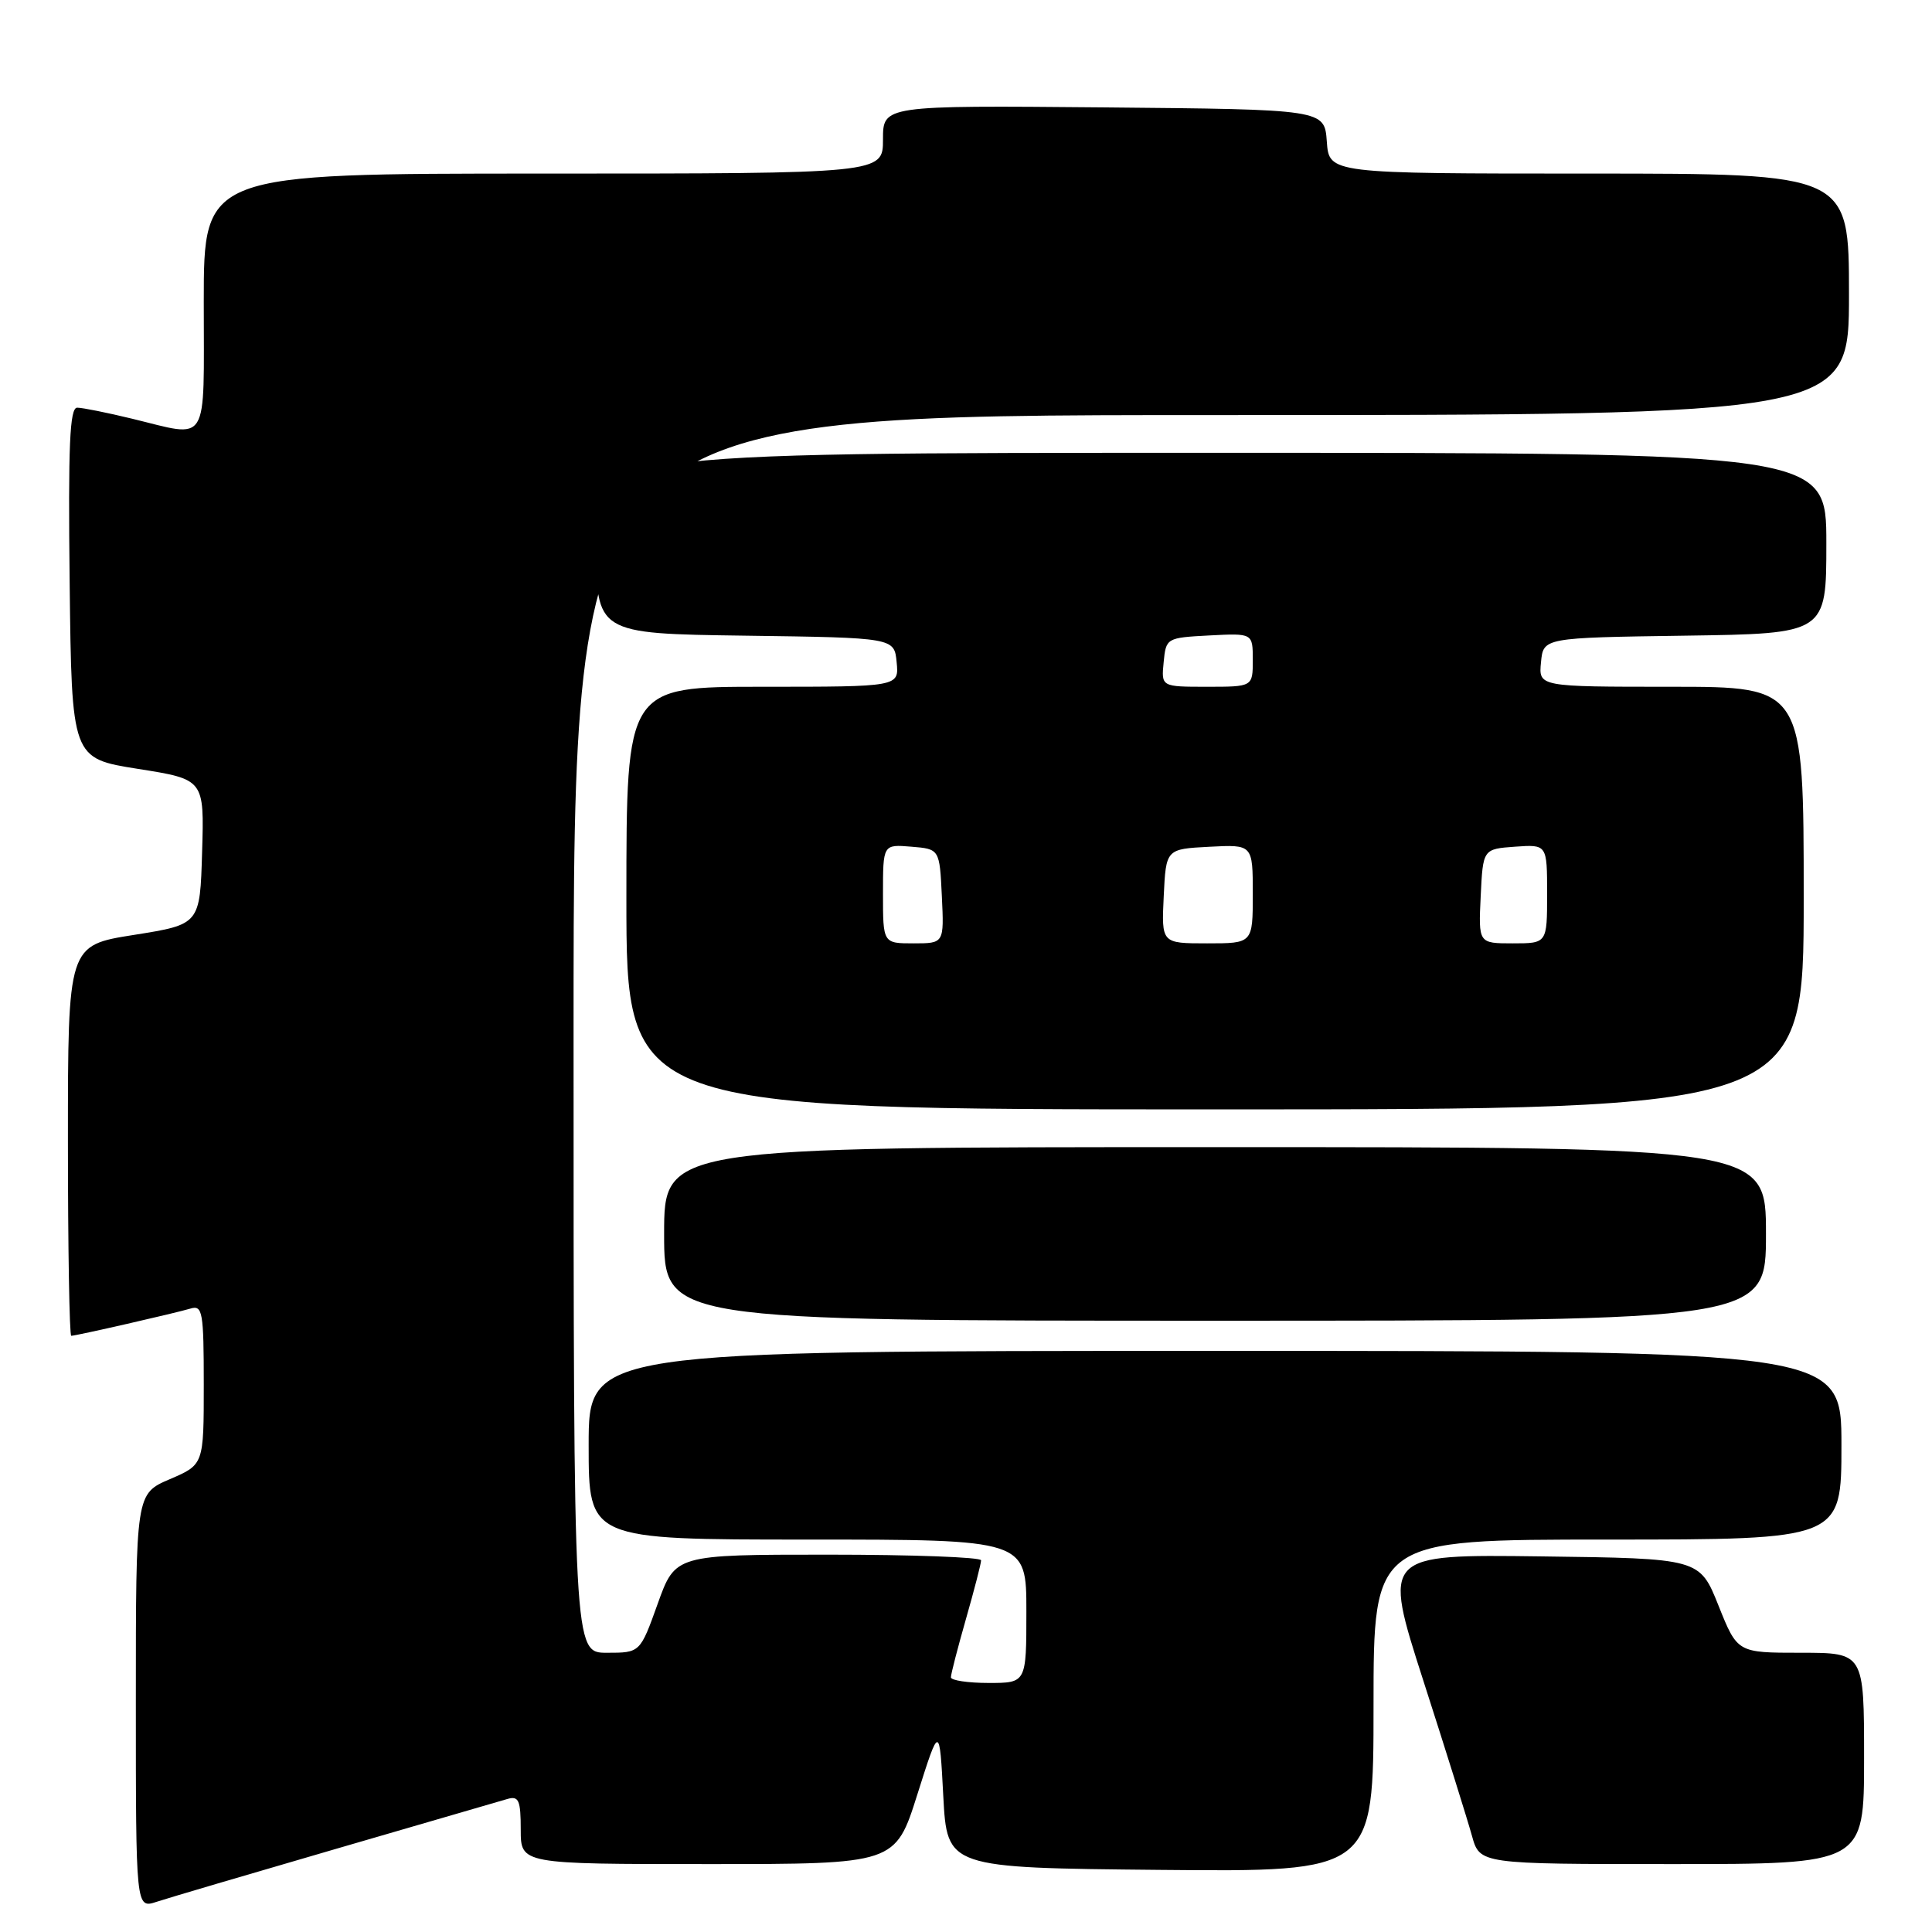 <?xml version="1.0" encoding="UTF-8" standalone="no"?>
<!DOCTYPE svg PUBLIC "-//W3C//DTD SVG 1.1//EN" "http://www.w3.org/Graphics/SVG/1.1/DTD/svg11.dtd" >
<svg xmlns="http://www.w3.org/2000/svg" xmlns:xlink="http://www.w3.org/1999/xlink" version="1.1" viewBox="0 0 256 256">
 <g >
 <path fill="currentColor"
d=" M 44.50 244.99 C 56.05 241.63 66.29 238.65 67.25 238.37 C 68.74 237.94 69.00 238.56 69.00 242.43 C 69.00 247.00 69.00 247.00 93.82 247.00 C 118.64 247.00 118.64 247.00 121.56 237.75 C 124.49 228.50 124.49 228.50 124.99 238.00 C 125.50 247.50 125.50 247.50 153.75 247.77 C 182.00 248.03 182.00 248.03 182.00 226.02 C 182.00 204.00 182.00 204.00 213.00 204.00 C 244.00 204.00 244.00 204.00 244.00 191.50 C 244.00 179.00 244.00 179.00 161.00 179.00 C 78.00 179.00 78.00 179.00 78.00 191.50 C 78.00 204.00 78.00 204.00 107.00 204.00 C 136.00 204.00 136.00 204.00 136.00 213.50 C 136.00 223.00 136.00 223.00 131.00 223.00 C 128.25 223.00 126.00 222.66 126.00 222.25 C 126.00 221.83 126.90 218.35 128.00 214.50 C 129.10 210.65 130.00 207.17 130.00 206.75 C 130.00 206.34 120.88 206.00 109.74 206.00 C 89.48 206.00 89.48 206.00 87.15 212.50 C 84.82 219.00 84.82 219.00 80.41 219.00 C 76.00 219.00 76.00 219.00 76.00 137.00 C 76.00 55.00 76.00 55.00 160.50 55.00 C 245.00 55.00 245.00 55.00 245.00 39.00 C 245.00 23.00 245.00 23.00 210.56 23.00 C 176.11 23.00 176.11 23.00 175.81 18.75 C 175.50 14.50 175.50 14.50 146.25 14.23 C 117.00 13.97 117.00 13.97 117.00 18.48 C 117.00 23.00 117.00 23.00 72.00 23.00 C 27.00 23.00 27.00 23.00 27.00 40.00 C 27.00 59.35 27.84 57.98 17.50 55.48 C 14.20 54.68 10.93 54.02 10.23 54.02 C 9.24 54.00 9.02 58.99 9.23 77.24 C 9.50 100.49 9.50 100.49 18.28 101.88 C 27.07 103.27 27.07 103.27 26.78 112.88 C 26.50 122.49 26.50 122.49 17.75 123.88 C 9.00 125.26 9.00 125.26 9.00 151.13 C 9.00 165.36 9.20 177.00 9.44 177.00 C 10.07 177.00 23.17 174.01 25.25 173.39 C 26.84 172.91 27.00 173.84 27.00 183.47 C 27.00 194.07 27.00 194.07 22.50 196.00 C 18.00 197.93 18.00 197.93 18.00 225.41 C 18.00 252.90 18.00 252.90 20.75 252.00 C 22.26 251.50 32.95 248.35 44.50 244.99 Z  M 247.00 233.00 C 247.00 219.00 247.00 219.00 238.61 219.00 C 230.21 219.00 230.21 219.00 227.71 212.75 C 225.21 206.50 225.21 206.50 204.22 206.23 C 183.22 205.96 183.22 205.96 188.61 222.73 C 191.58 231.95 194.47 241.19 195.04 243.25 C 196.08 247.00 196.08 247.00 221.54 247.00 C 247.00 247.00 247.00 247.00 247.00 233.00 Z  M 234.00 163.50 C 234.00 152.00 234.00 152.00 161.00 152.00 C 88.00 152.00 88.00 152.00 88.00 163.50 C 88.00 175.00 88.00 175.00 161.00 175.00 C 234.00 175.00 234.00 175.00 234.00 163.50 Z  M 239.00 119.00 C 239.00 91.00 239.00 91.00 221.44 91.00 C 203.87 91.00 203.87 91.00 204.19 87.75 C 204.50 84.50 204.50 84.50 223.25 84.23 C 242.00 83.96 242.00 83.96 242.00 71.98 C 242.00 60.00 242.00 60.00 160.50 60.00 C 79.00 60.00 79.00 60.00 79.00 71.98 C 79.00 83.96 79.00 83.96 98.75 84.23 C 118.50 84.50 118.50 84.50 118.81 87.75 C 119.13 91.00 119.13 91.00 101.06 91.00 C 83.00 91.00 83.00 91.00 83.00 119.00 C 83.00 147.00 83.00 147.00 161.00 147.00 C 239.00 147.00 239.00 147.00 239.00 119.00 Z  M 117.00 118.44 C 117.00 111.88 117.00 111.88 120.75 112.19 C 124.50 112.50 124.50 112.50 124.80 118.75 C 125.10 125.00 125.10 125.00 121.05 125.00 C 117.00 125.00 117.00 125.00 117.00 118.44 Z  M 154.20 118.75 C 154.50 112.50 154.50 112.50 160.25 112.20 C 166.00 111.90 166.00 111.90 166.00 118.45 C 166.00 125.00 166.00 125.00 159.95 125.00 C 153.90 125.00 153.90 125.00 154.20 118.75 Z  M 196.20 118.75 C 196.50 112.50 196.50 112.50 200.75 112.19 C 205.00 111.89 205.00 111.89 205.00 118.44 C 205.00 125.00 205.00 125.00 200.45 125.00 C 195.90 125.00 195.90 125.00 196.20 118.75 Z  M 154.19 87.75 C 154.50 84.54 154.57 84.50 160.25 84.20 C 166.00 83.90 166.00 83.90 166.00 87.45 C 166.00 91.00 166.00 91.00 159.94 91.00 C 153.87 91.00 153.87 91.00 154.19 87.75 Z "/>
</g>
</svg>